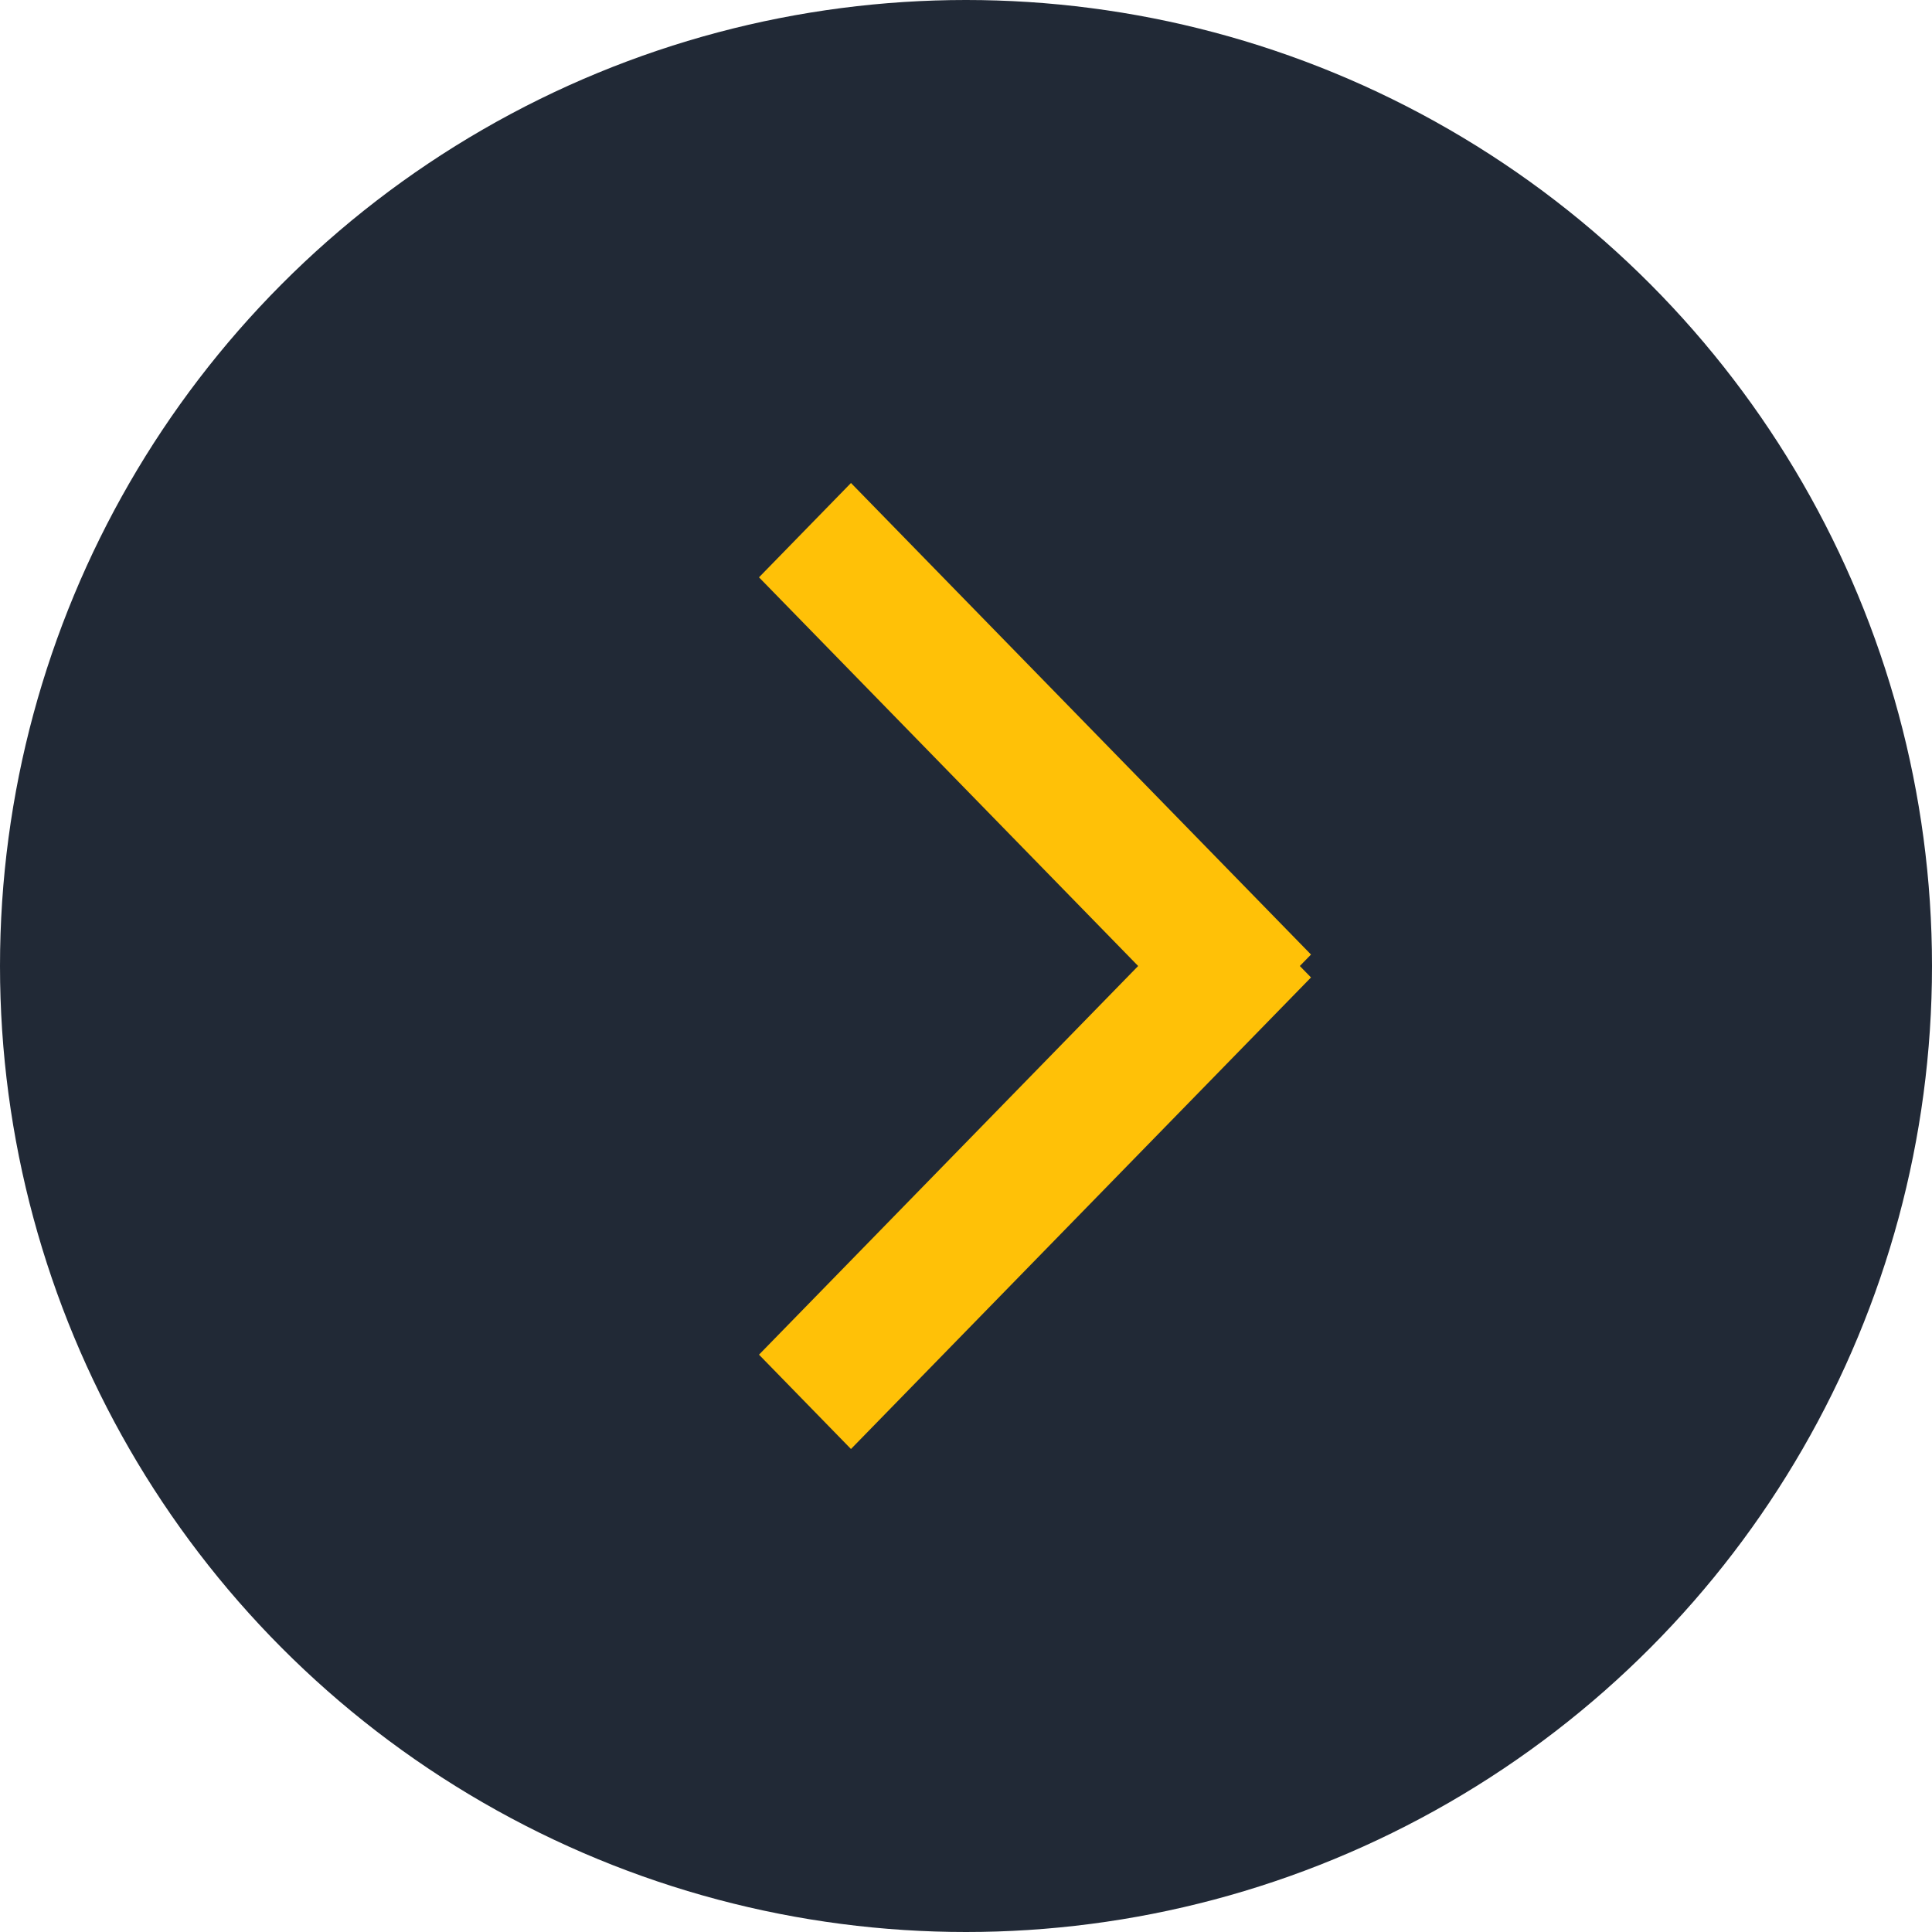 <svg width="28" height="28" viewBox="0 0 28 28" fill="none" xmlns="http://www.w3.org/2000/svg">
<circle cx="14" cy="14" r="14" fill="#212936"/>
<path fill-rule="evenodd" clip-rule="evenodd" d="M19 13.834L12.333 7L11 8.367L16.495 14L11 19.633L12.333 21L19 14.166L18.838 14L19 13.834Z" fill="#FFC107"/>
</svg>
